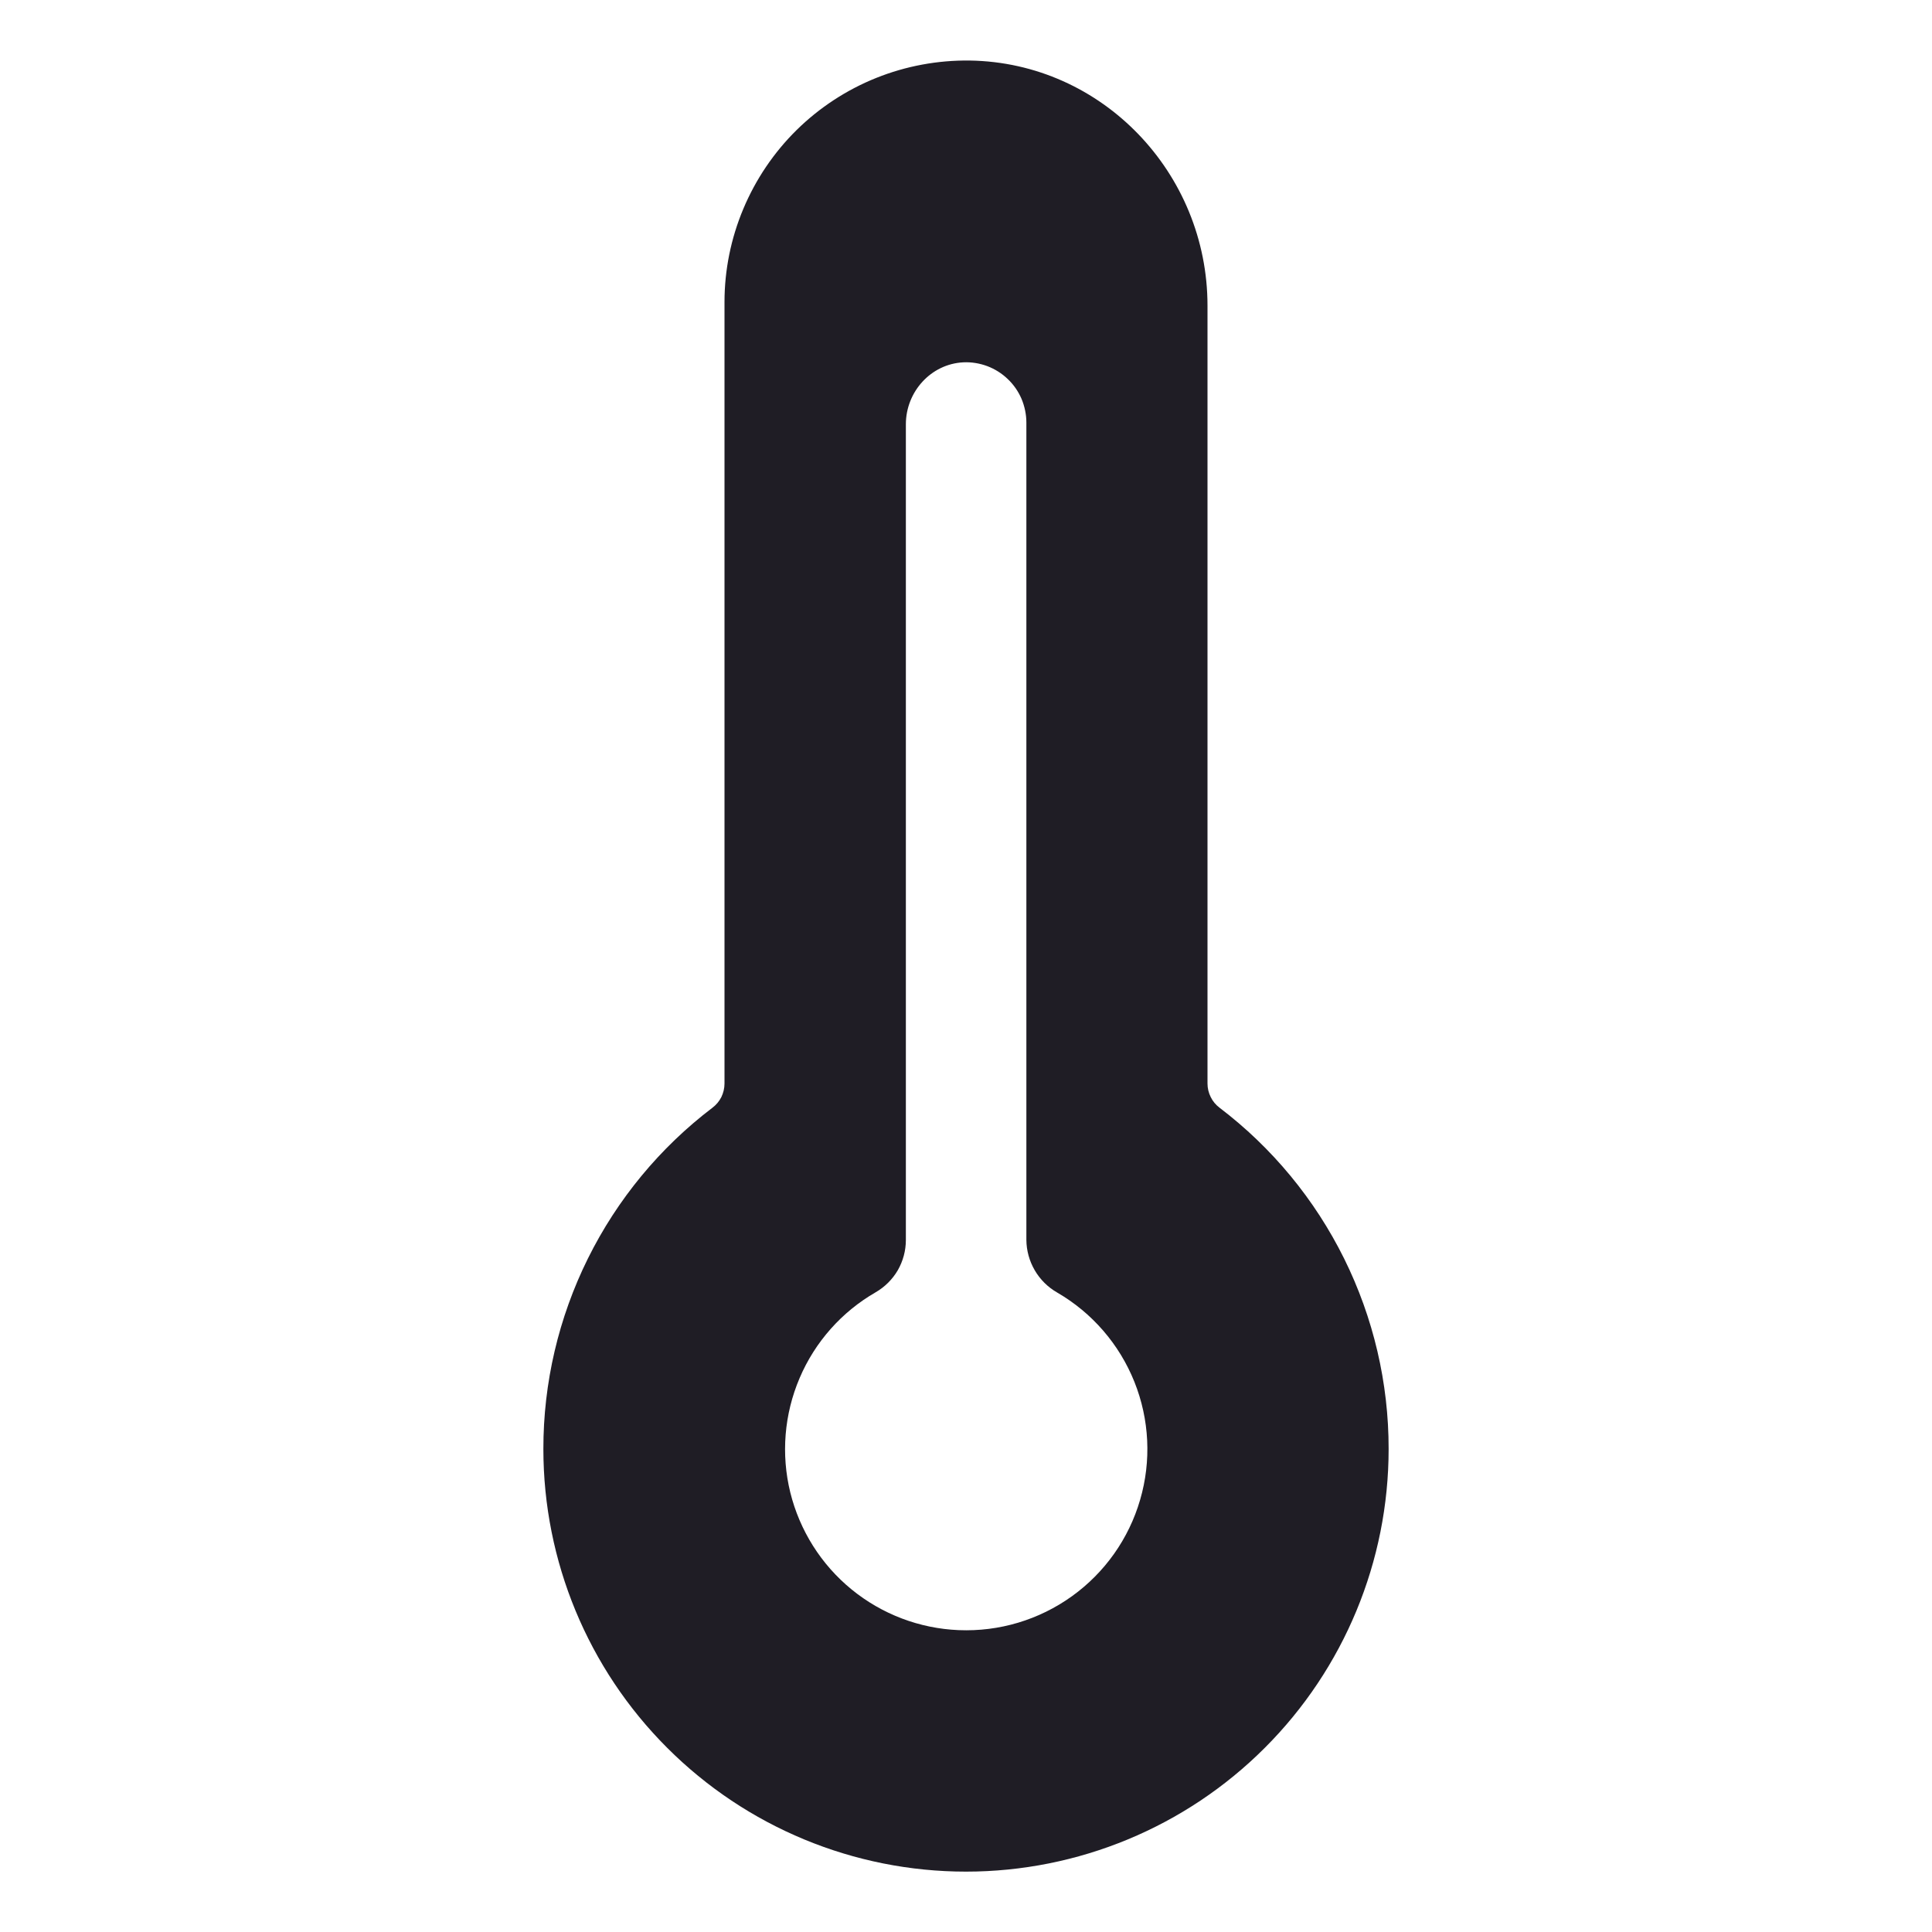 <svg width="24" height="24" viewBox="0 0 24 24" fill="none" xmlns="http://www.w3.org/2000/svg">
    <path d="M15 13.461V3.797C15 2.151 13.693 0.777 12.047 0.752C11.649 0.747 11.254 0.82 10.885 0.968C10.516 1.116 10.18 1.336 9.896 1.615C9.613 1.894 9.388 2.227 9.234 2.594C9.08 2.961 9 3.354 9 3.752V13.461C9 13.519 8.986 13.576 8.961 13.628C8.935 13.68 8.897 13.725 8.851 13.76C8.197 14.257 7.668 14.898 7.303 15.634C6.939 16.369 6.749 17.179 6.75 18C6.75 19.392 7.303 20.728 8.288 21.712C9.272 22.697 10.608 23.25 12 23.25C13.392 23.25 14.728 22.697 15.712 21.712C16.697 20.728 17.25 19.392 17.25 18C17.251 17.179 17.061 16.369 16.697 15.634C16.332 14.898 15.803 14.257 15.149 13.76C15.103 13.725 15.065 13.68 15.04 13.628C15.014 13.576 15 13.519 15 13.461V13.461ZM11.909 20.25C11.422 20.23 10.955 20.052 10.578 19.744C10.2 19.435 9.934 19.012 9.817 18.539C9.701 18.065 9.742 17.567 9.933 17.119C10.124 16.67 10.456 16.296 10.878 16.053C10.992 15.987 11.087 15.892 11.153 15.779C11.218 15.665 11.253 15.536 11.253 15.404V5.271C11.253 4.867 11.564 4.521 11.967 4.501C12.068 4.496 12.169 4.513 12.264 4.548C12.359 4.584 12.445 4.638 12.518 4.708C12.592 4.778 12.65 4.862 12.69 4.955C12.729 5.049 12.75 5.149 12.75 5.25V15.402C12.751 15.535 12.787 15.665 12.854 15.78C12.921 15.895 13.017 15.99 13.132 16.056C13.567 16.308 13.905 16.699 14.092 17.166C14.279 17.633 14.304 18.149 14.163 18.631C14.023 19.114 13.724 19.536 13.316 19.829C12.907 20.123 12.412 20.271 11.909 20.25V20.25Z"
          fill="#1F1D25"/>
</svg>
